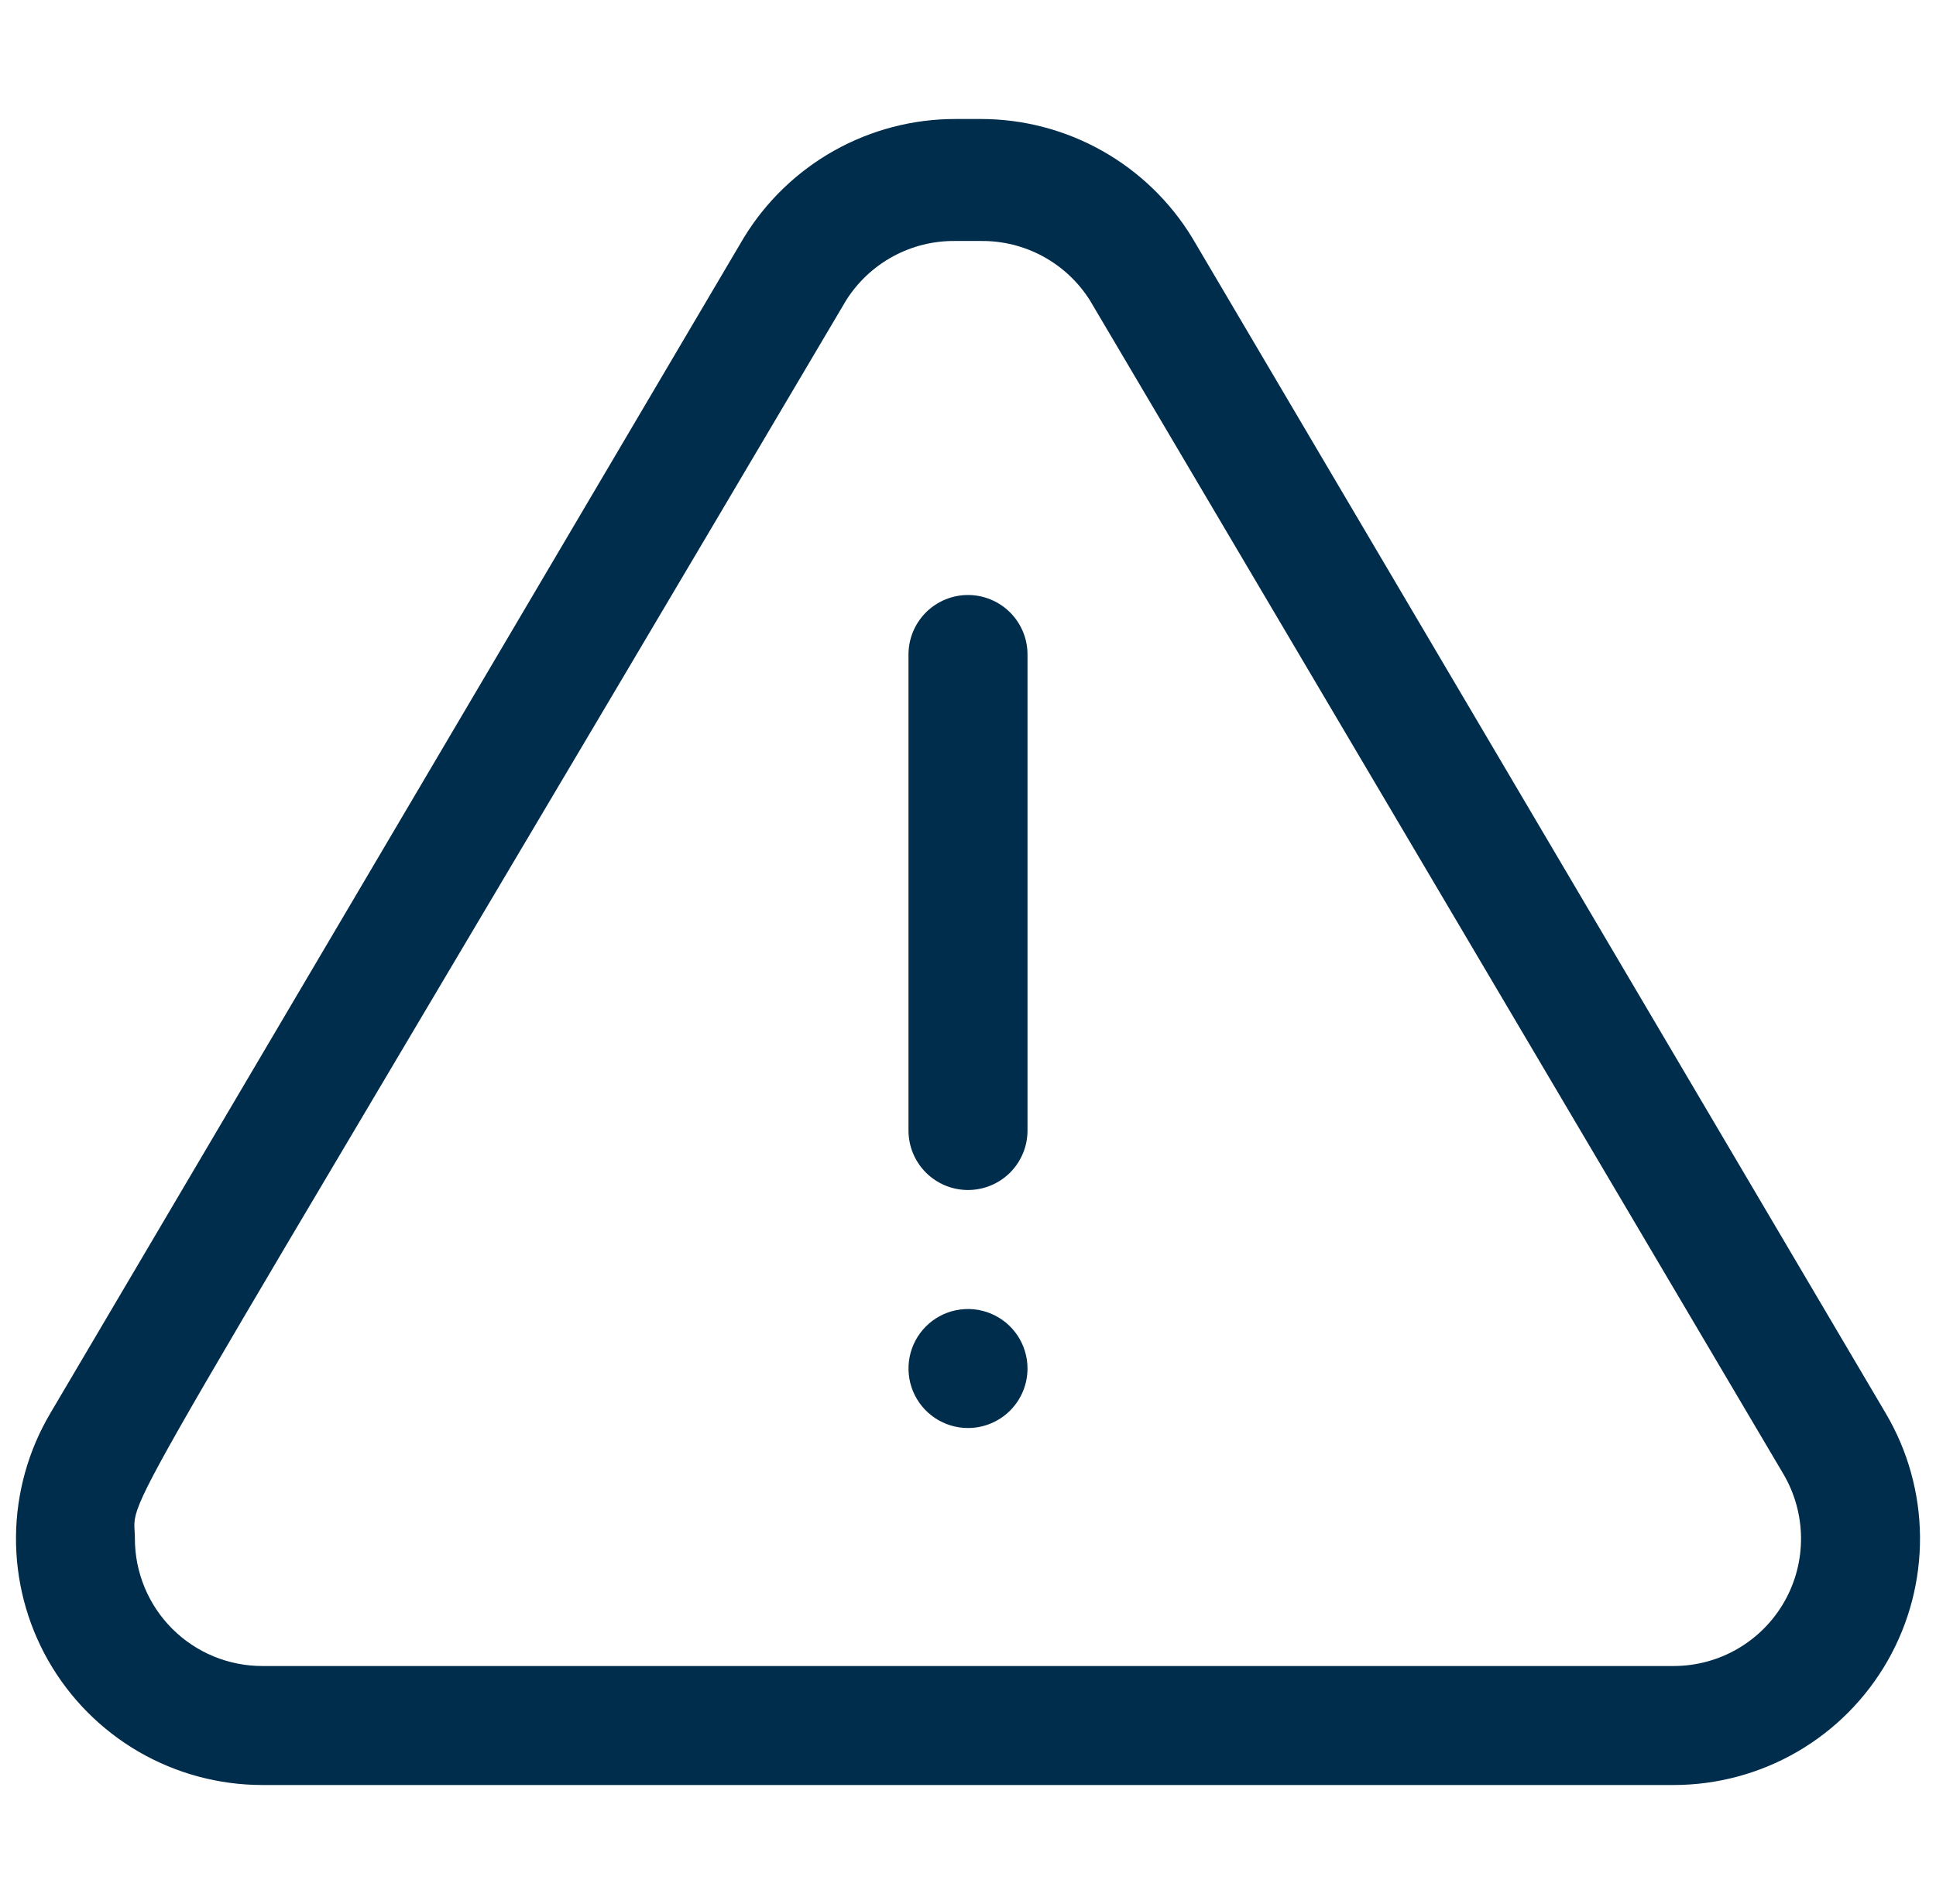<svg width="61" height="60" viewBox="0 0 61 60" fill="none" xmlns="http://www.w3.org/2000/svg">
<g clip-path="url(#clip0_2839_2849)">
<path d="M52.738 56.25H10.138C9.64 56.25 9.164 56.053 8.812 55.701C8.46 55.349 8.263 54.872 8.263 54.375C8.263 53.878 8.46 53.401 8.812 53.049C9.164 52.697 9.64 52.5 10.138 52.5H52.738C53.446 52.499 54.141 52.312 54.752 51.956C55.364 51.6 55.871 51.089 56.221 50.474C56.572 49.859 56.753 49.162 56.747 48.454C56.741 47.746 56.548 47.053 56.188 46.444L34.344 9.469C33.978 8.887 33.468 8.409 32.864 8.08C32.26 7.752 31.581 7.585 30.894 7.594H30.107C29.419 7.585 28.741 7.752 28.137 8.08C27.532 8.409 27.023 8.887 26.657 9.469C2.825 49.8 4.25 46.875 4.25 48.487C4.25 49.014 4.354 49.536 4.556 50.023C4.757 50.51 5.053 50.952 5.425 51.325C5.798 51.697 6.24 51.993 6.727 52.195C7.214 52.396 7.736 52.5 8.263 52.5H13.625C14.123 52.5 14.599 52.697 14.951 53.049C15.303 53.401 15.5 53.878 15.5 54.375C15.5 54.872 15.303 55.349 14.951 55.701C14.599 56.053 14.123 56.25 13.625 56.25H8.263C6.893 56.249 5.548 55.886 4.364 55.198C3.18 54.509 2.199 53.52 1.521 52.33C0.843 51.139 0.493 49.791 0.504 48.421C0.516 47.052 0.89 45.71 1.588 44.531L23.431 7.5C24.128 6.354 25.108 5.407 26.277 4.75C27.447 4.093 28.765 3.748 30.107 3.75H30.894C32.235 3.748 33.554 4.093 34.723 4.75C35.892 5.407 36.873 6.354 37.569 7.5L59.413 44.531C60.111 45.71 60.485 47.052 60.496 48.421C60.508 49.791 60.157 51.139 59.479 52.33C58.801 53.52 57.821 54.509 56.636 55.198C55.453 55.886 54.107 56.249 52.738 56.25Z" fill="#002D4B"/>
<path d="M30.5 37.5C30.003 37.5 29.526 37.303 29.174 36.951C28.823 36.599 28.625 36.122 28.625 35.625V20.625C28.625 20.128 28.823 19.651 29.174 19.299C29.526 18.948 30.003 18.75 30.5 18.75C30.997 18.75 31.474 18.948 31.826 19.299C32.178 19.651 32.375 20.128 32.375 20.625V35.625C32.375 36.122 32.178 36.599 31.826 36.951C31.474 37.303 30.997 37.5 30.5 37.5Z" fill="#002D4B"/>
<path d="M30.5 45C30.129 45 29.767 44.89 29.458 44.684C29.15 44.478 28.91 44.185 28.768 43.843C28.626 43.5 28.589 43.123 28.661 42.759C28.733 42.395 28.912 42.061 29.174 41.799C29.436 41.537 29.77 41.358 30.134 41.286C30.498 41.214 30.875 41.251 31.218 41.393C31.56 41.535 31.853 41.775 32.059 42.083C32.265 42.392 32.375 42.754 32.375 43.125C32.375 43.622 32.178 44.099 31.826 44.451C31.474 44.803 30.997 45 30.5 45Z" fill="#002D4B"/>
</g>
<defs>
<clipPath id="clip0_2839_2849">
<rect width="60" height="60" fill="white" transform="translate(0.5)"/>
</clipPath>
</defs>
</svg>
